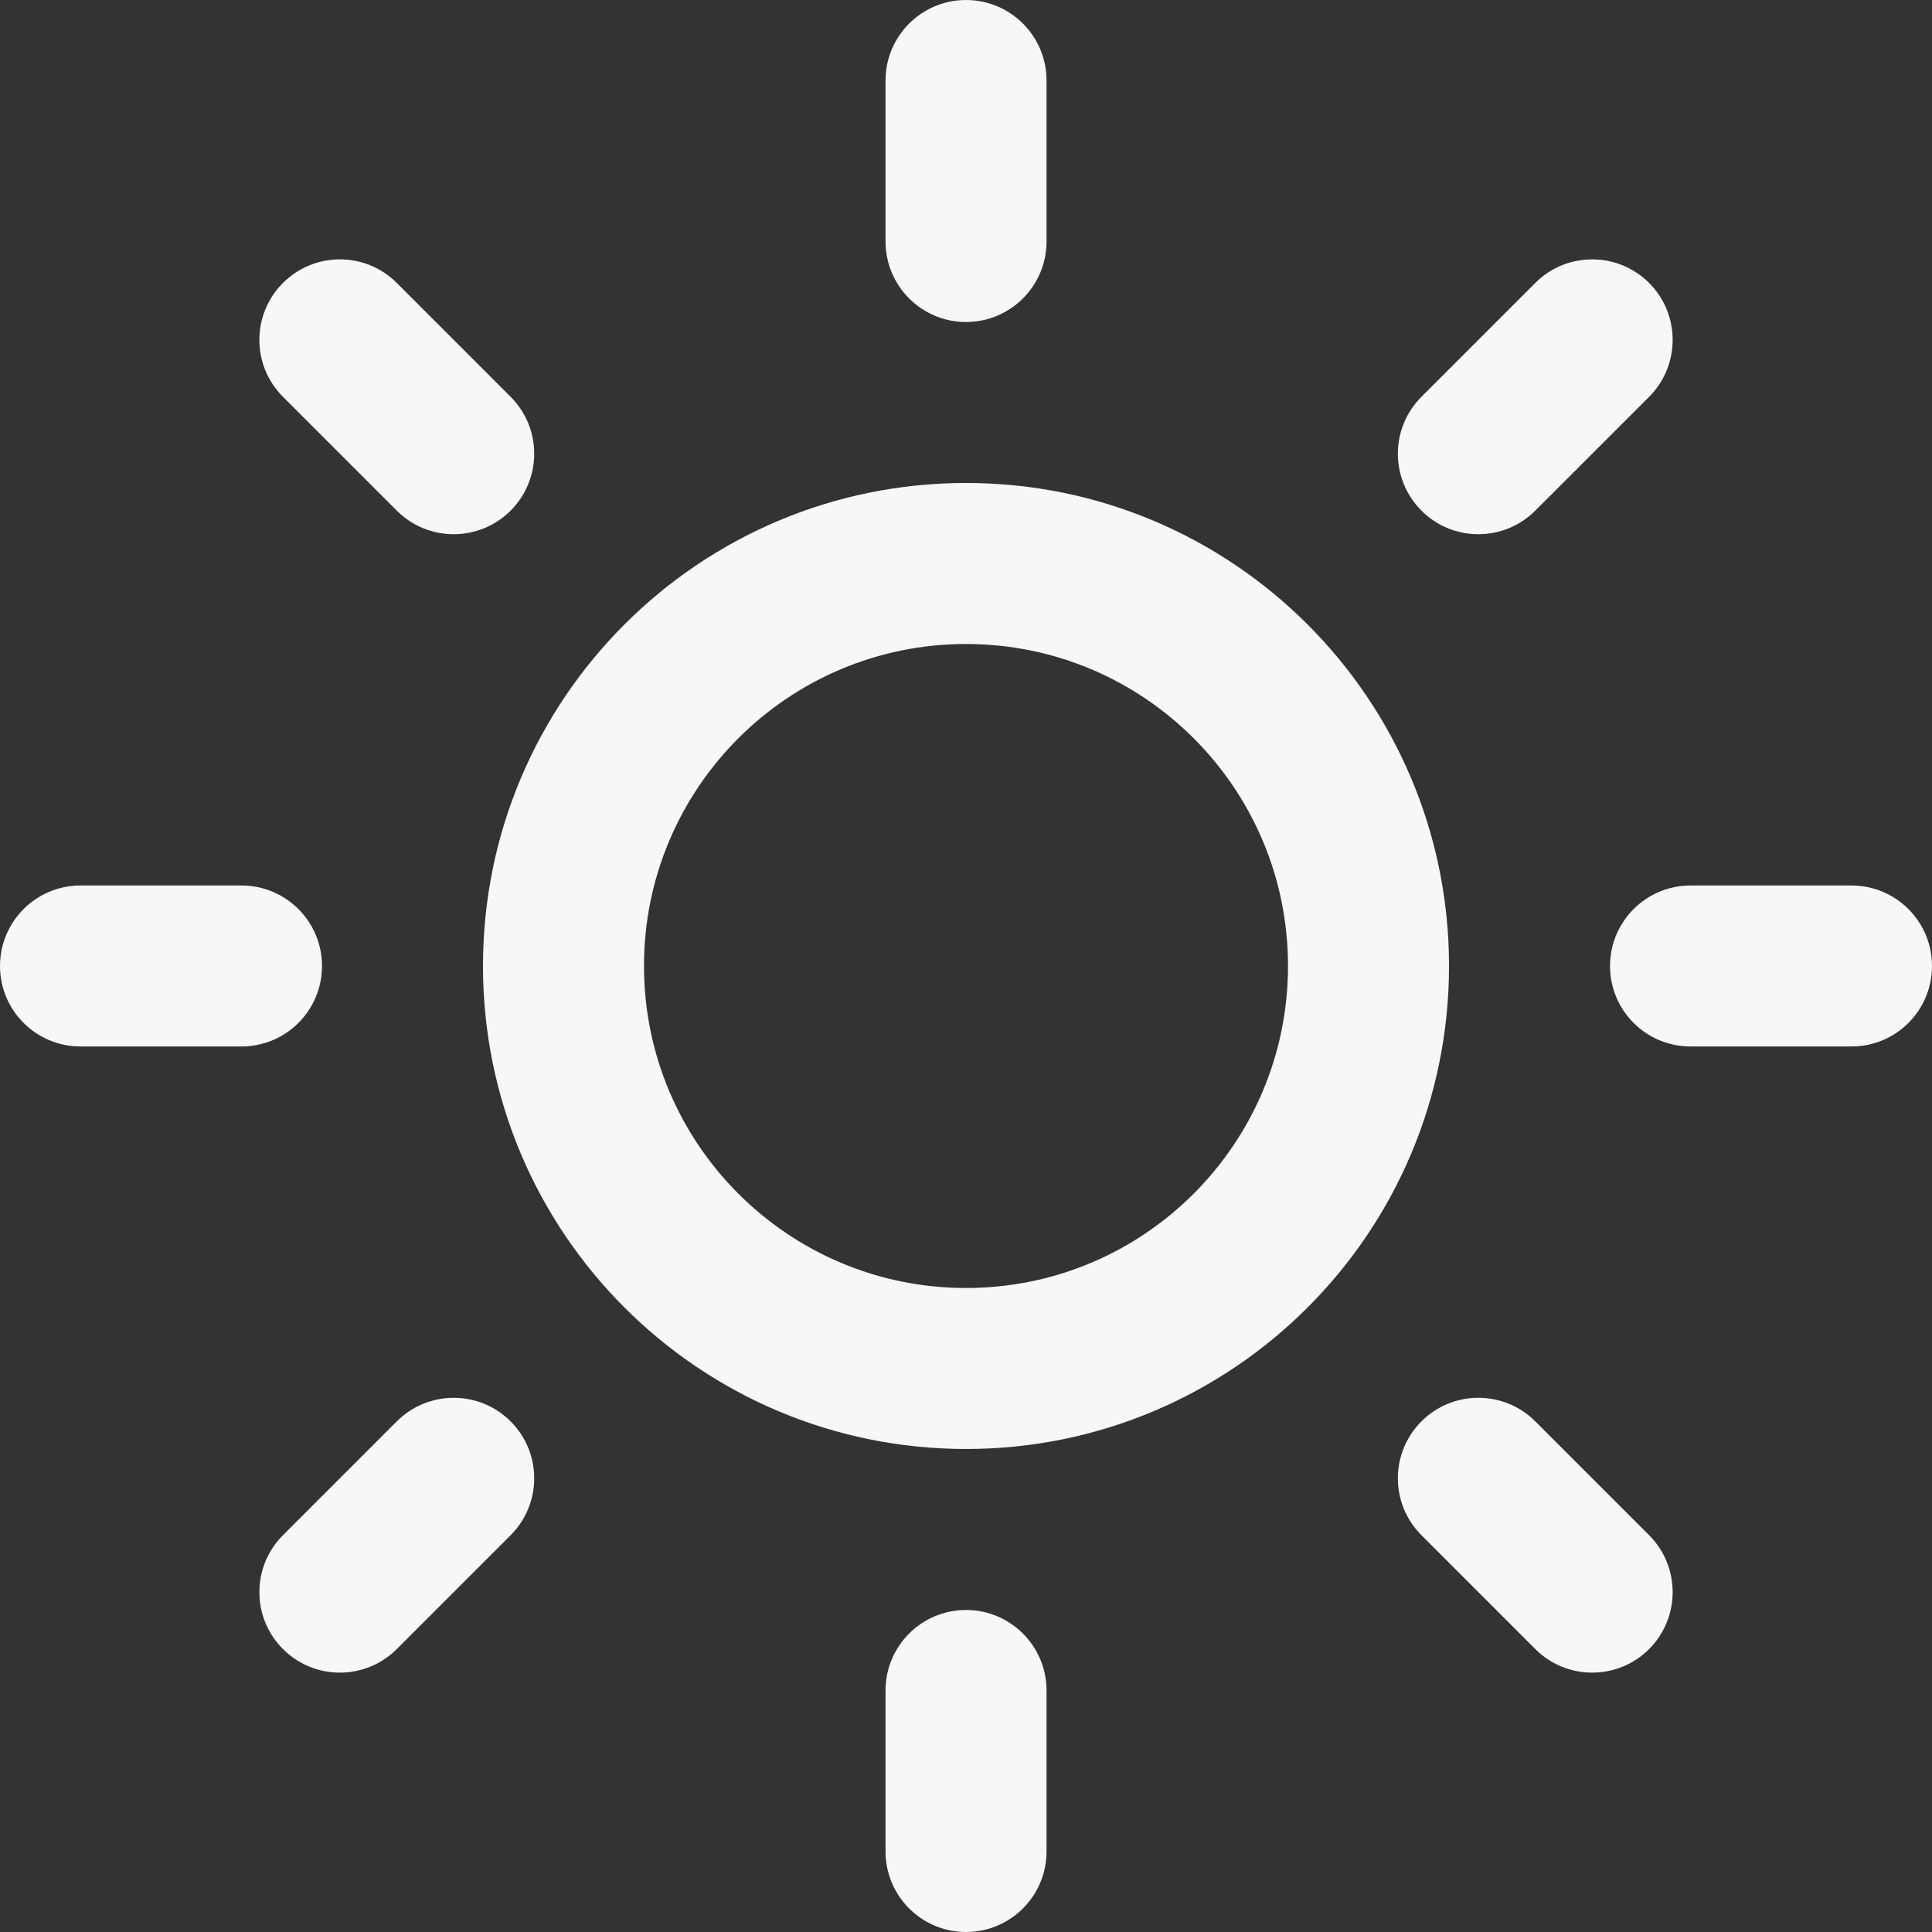 <?xml version="1.0" encoding="UTF-8" standalone="no"?><!-- Generator: Gravit.io --><svg xmlns="http://www.w3.org/2000/svg" xmlns:xlink="http://www.w3.org/1999/xlink" style="isolation:isolate" viewBox="0 0 100 100" width="100pt" height="100pt"><rect x="0" y="0" width="100" height="100" fill="#333333" stroke="none"/><defs><clipPath id="_clipPath_psLjGSzuMfHVVoAfNJXPOWqrzMpT2CPc"><rect width="100" height="100"/></clipPath></defs><g clip-path="url(#_clipPath_psLjGSzuMfHVVoAfNJXPOWqrzMpT2CPc)"><path d=" M 95.833 54.165 L 87.503 54.165 C 85.2 54.165 83.335 52.3 83.335 50 C 83.335 47.7 85.2 45.833 87.503 45.833 L 95.833 45.833 C 98.135 45.833 100 47.7 100 50 C 100 52.3 98.137 54.165 95.833 54.165 Z  M 79.466 26.43 C 77.839 28.058 75.197 28.058 73.574 26.43 C 71.946 24.803 71.946 22.165 73.574 20.538 L 79.466 14.646 C 81.089 13.018 83.731 13.018 85.359 14.646 C 86.982 16.273 86.982 18.911 85.359 20.538 L 79.466 26.43 Z  M 50.002 74.999 C 36.194 74.999 24.999 63.806 24.999 50 C 24.999 36.192 36.192 24.999 50.002 24.999 C 63.81 24.999 75.001 36.192 75.001 50 C 75.001 63.806 63.81 74.999 50.002 74.999 Z  M 50.002 33.333 C 40.797 33.333 33.333 40.795 33.333 50 C 33.333 59.203 40.799 66.667 50.002 66.667 C 59.205 66.667 66.667 59.203 66.667 50 C 66.667 40.795 59.207 33.333 50.002 33.333 Z  M 50.002 16.667 C 47.7 16.667 45.835 14.8 45.835 12.499 L 45.835 4.167 C 45.835 1.867 47.7 0 50.002 0 C 52.302 0 54.169 1.867 54.169 4.167 L 54.169 12.499 C 54.169 14.8 52.3 16.667 50.002 16.667 Z  M 20.538 26.43 L 14.646 20.538 C 13.018 18.911 13.018 16.273 14.646 14.646 C 16.273 13.018 18.911 13.018 20.538 14.646 L 26.43 20.538 C 28.058 22.165 28.058 24.803 26.43 26.43 C 24.803 28.058 22.165 28.058 20.538 26.43 Z  M 16.667 50 C 16.667 52.3 14.8 54.165 12.499 54.165 L 4.165 54.165 C 1.865 54.165 0 52.3 0 50 C 0 47.7 1.867 45.833 4.165 45.833 L 12.499 45.833 C 14.802 45.833 16.667 47.7 16.667 50 Z  M 20.538 73.57 C 22.165 71.944 24.803 71.944 26.43 73.57 C 28.058 75.197 28.058 77.837 26.43 79.462 L 20.538 85.354 C 18.911 86.982 16.273 86.982 14.646 85.354 C 13.018 83.729 13.018 81.089 14.646 79.462 L 20.538 73.57 Z  M 50.002 83.333 C 52.302 83.333 54.169 85.198 54.169 87.498 L 54.169 95.833 C 54.169 98.133 52.302 100 50.002 100 C 47.7 100 45.835 98.133 45.835 95.833 L 45.835 87.498 C 45.835 85.198 47.7 83.333 50.002 83.333 Z  M 79.466 73.57 L 85.359 79.462 C 86.982 81.089 86.982 83.729 85.359 85.354 C 83.731 86.982 81.089 86.982 79.466 85.354 L 73.574 79.462 C 71.946 77.837 71.946 75.197 73.574 73.57 C 75.197 71.942 77.837 71.942 79.466 73.57 Z " fill-rule="evenodd" fill="rgb(247,247,247)"/></g></svg>